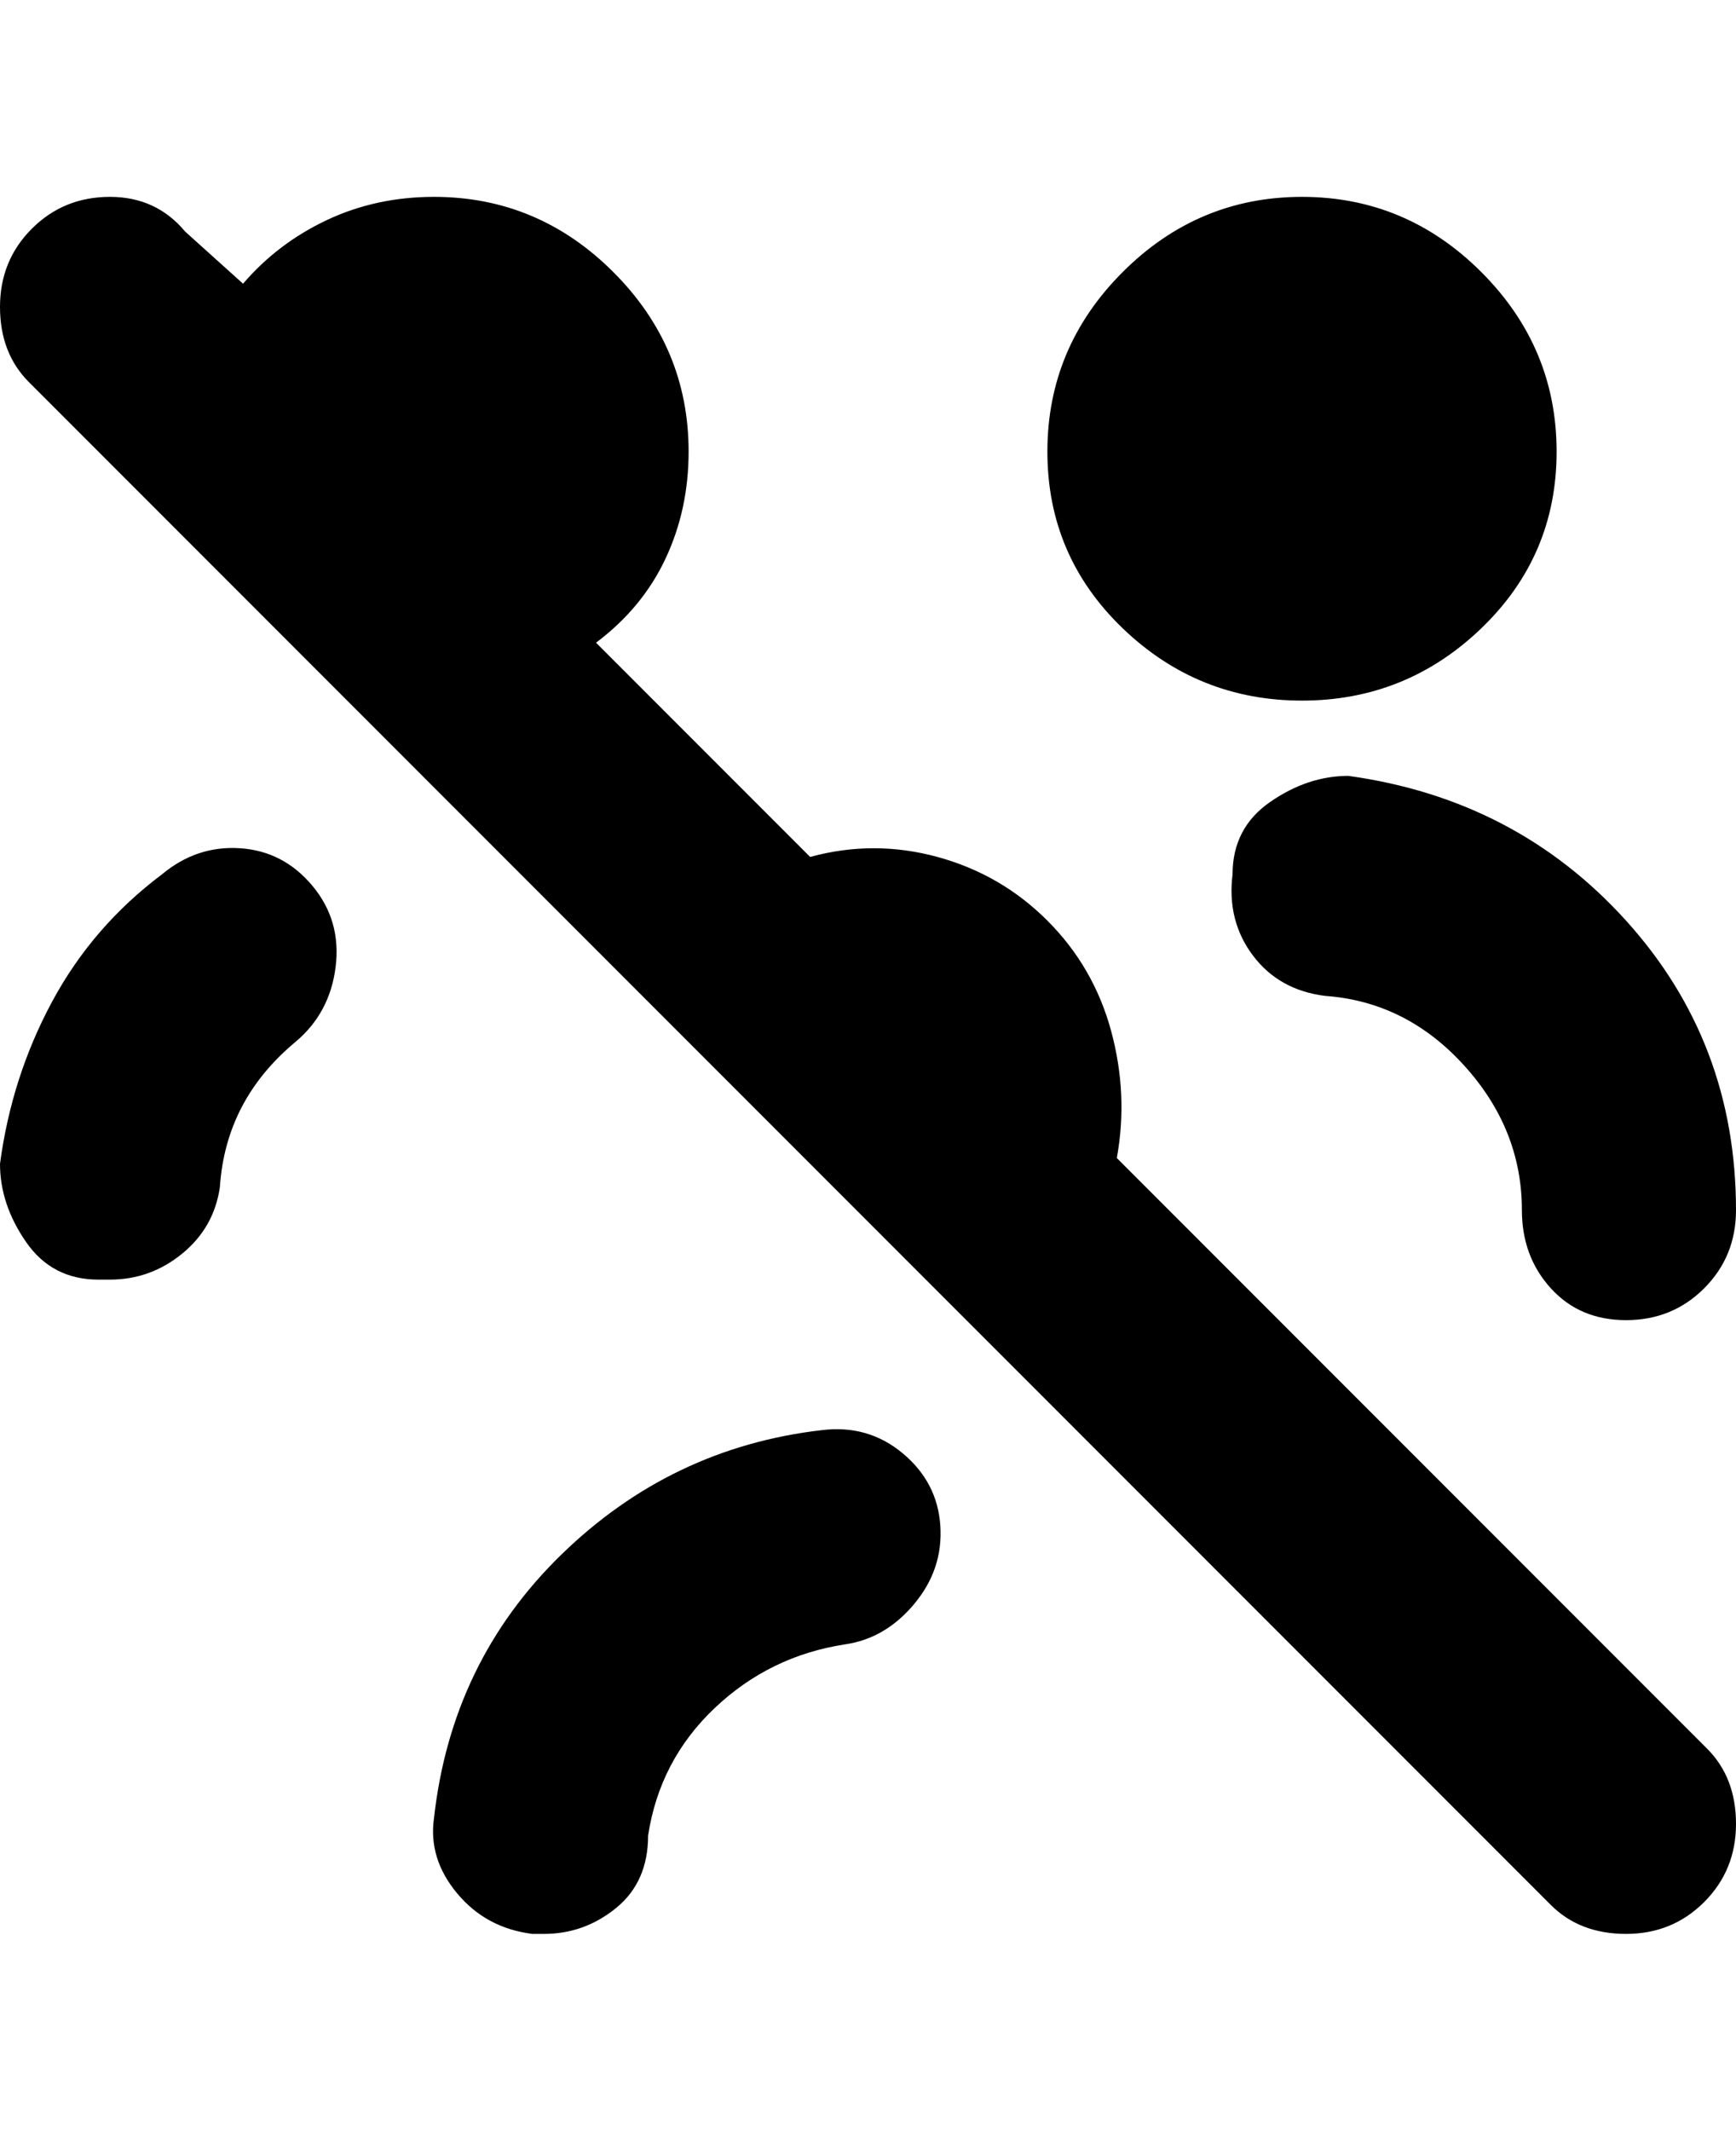 <svg viewBox="0 0 300 368" xmlns="http://www.w3.org/2000/svg"><path d="M181 78q0-18 13-31t31-13q18 0 31 13t13 31q0 18-13 30.5T225 121q-18 0-31-12.5T181 78zm32 73q-1 8 3.5 14t12.5 7q14 1 24 12t10 25q0 8 5 13.5t13 5.5q8 0 13.5-5.5T300 209q0-29-19-50t-48-25q-7 0-13.5 4.5T213 151zm-185 0q-12 9-19 22t-9 28q0 7 4.5 13.5T17 221h2q7 0 12.5-4.5T38 205q1-15 13-25 6-5 7-13t-4-14q-5-6-12.5-6.5T28 151zm165 49q2-11-1-22t-11-19q-8-8-19-11t-22 0l-37-37q8-6 12-14.5t4-18.5q0-18-13-31T75 34q-10 0-18.5 4T42 49l-10-9q-5-6-13-6T5.5 39.5Q0 45 0 53t5 13l263 263q5 5 13 5t13.5-5.5Q300 323 300 315t-5-13L193 200zm-51 47q-26 3-45 21.5T75 314q-1 7 4 13t13 7h2q7 0 12.5-4.5T112 317q2-13 11.5-22t22.5-11q7-1 12-7t4.5-13.5Q162 256 156 251t-14-4z"/></svg>